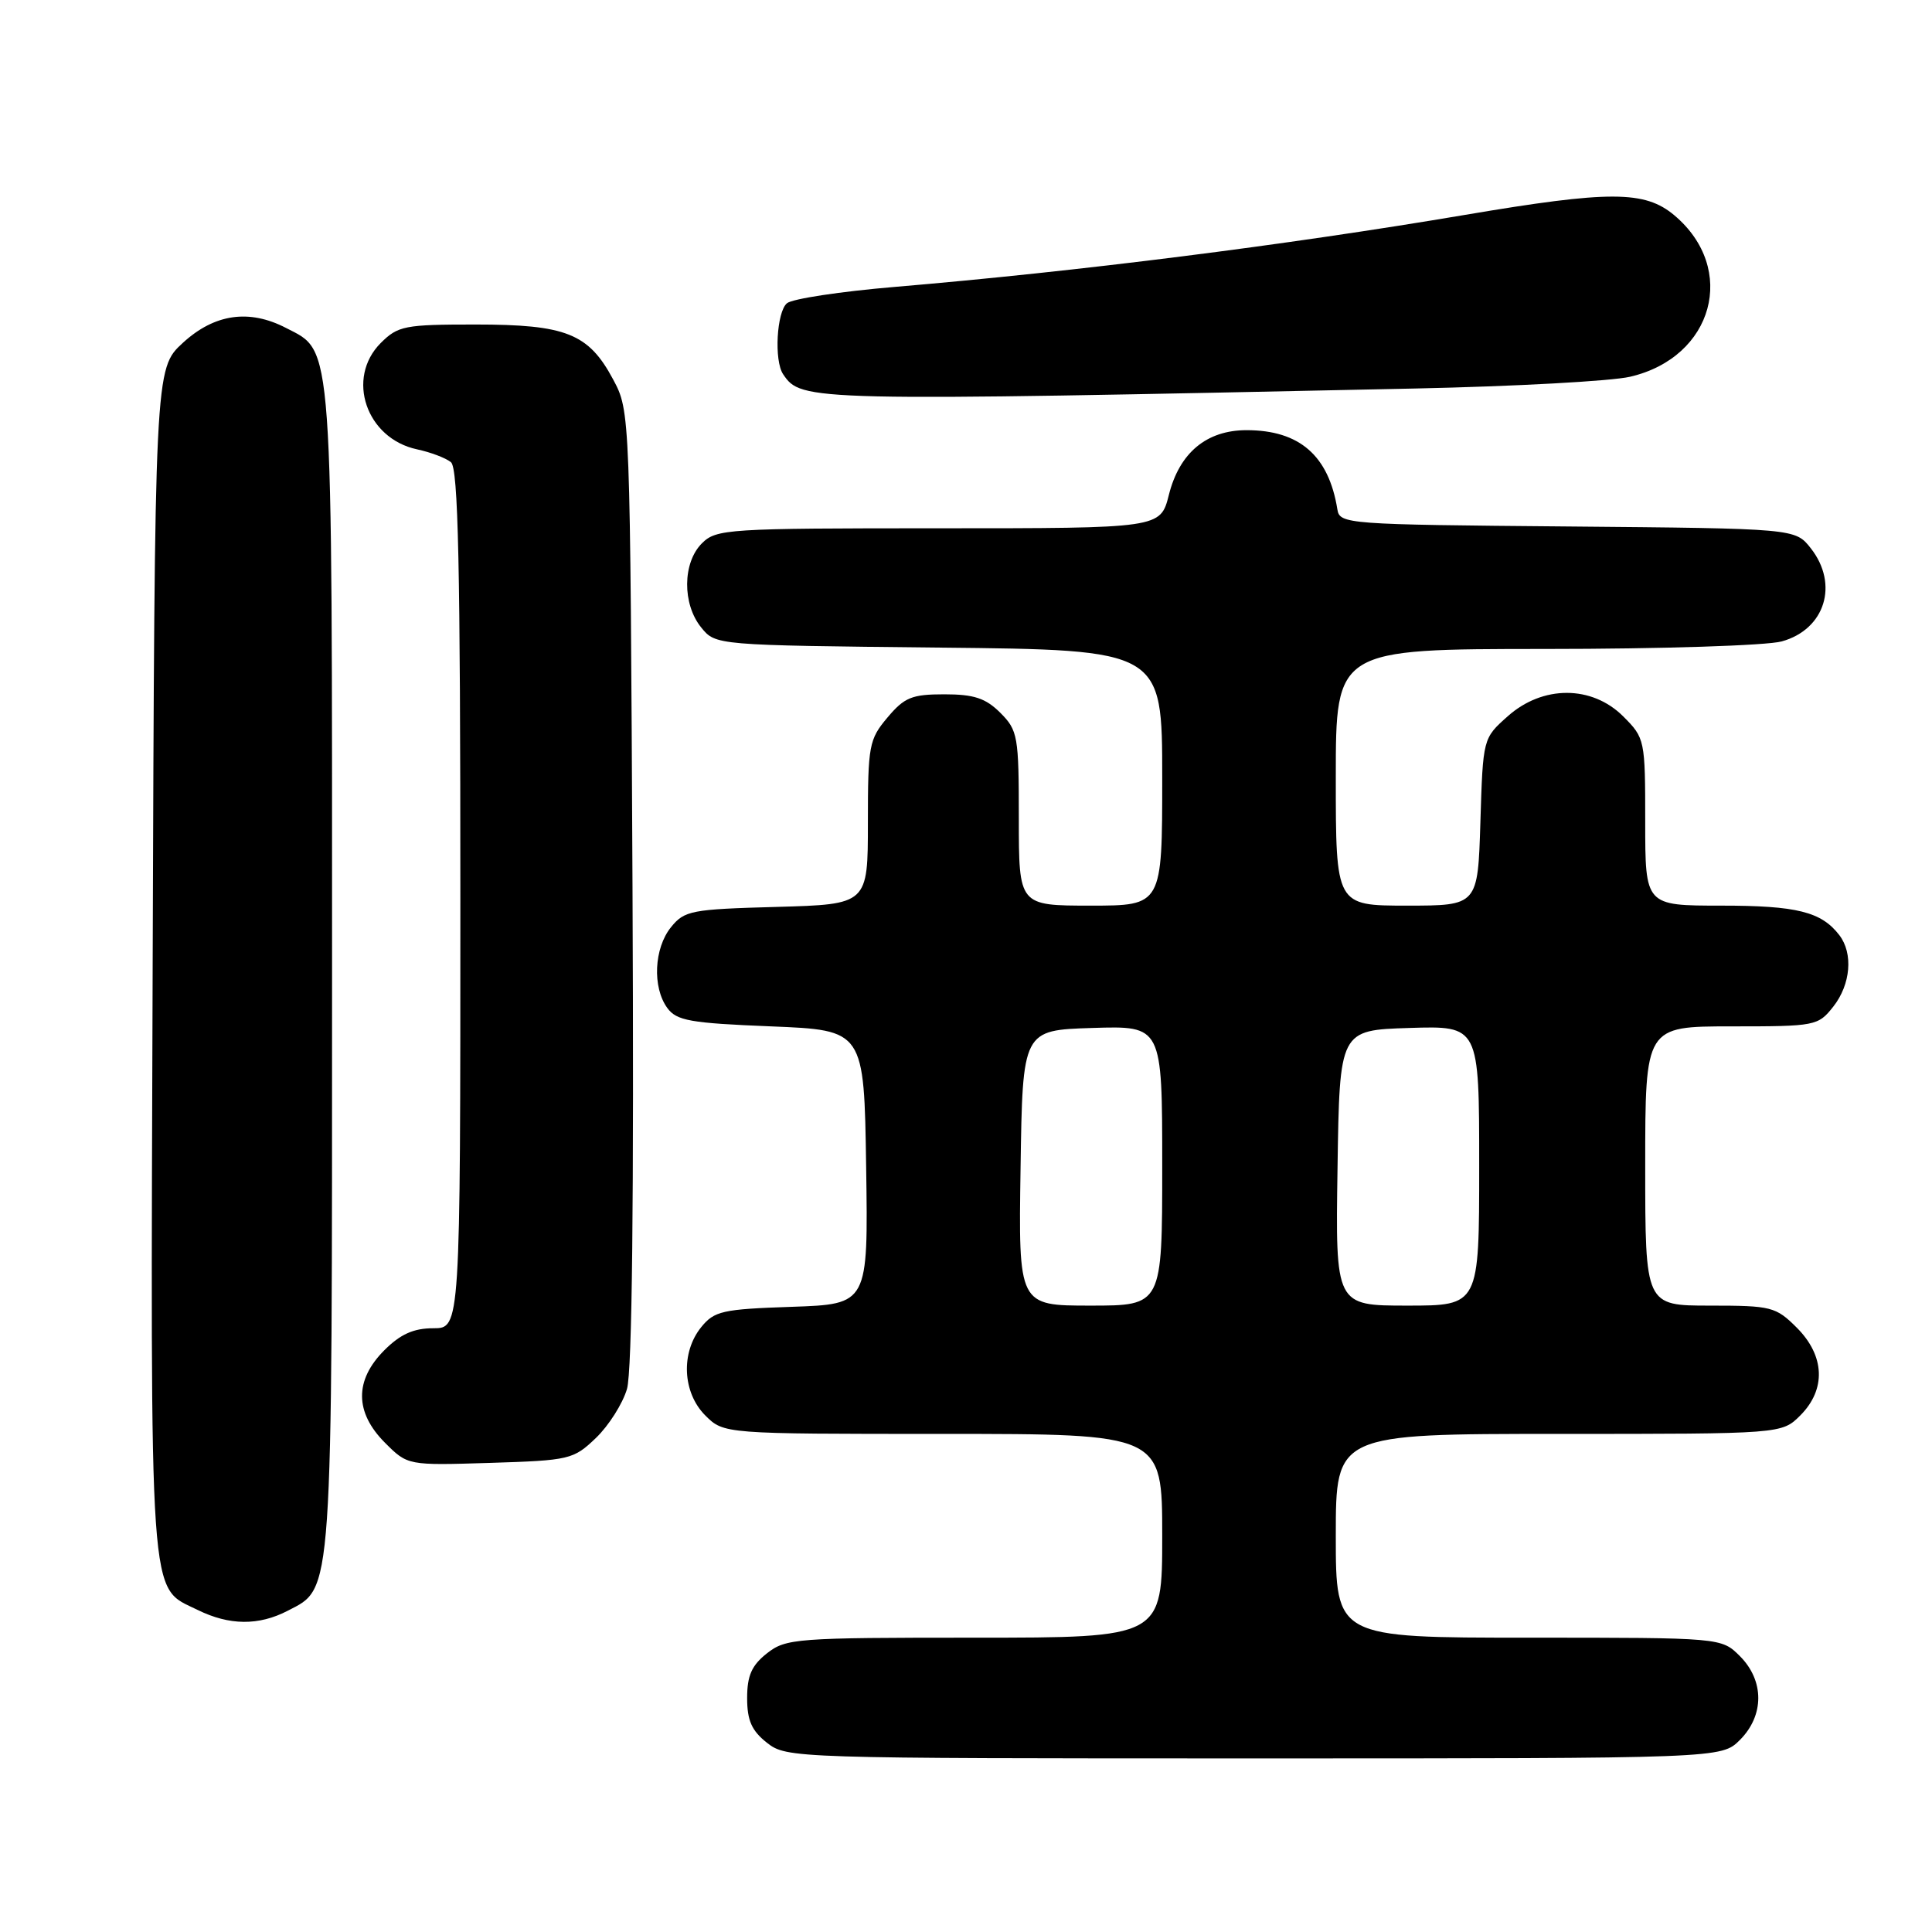 <?xml version="1.0" encoding="UTF-8" standalone="no"?>
<!DOCTYPE svg PUBLIC "-//W3C//DTD SVG 1.1//EN" "http://www.w3.org/Graphics/SVG/1.1/DTD/svg11.dtd" >
<svg xmlns="http://www.w3.org/2000/svg" xmlns:xlink="http://www.w3.org/1999/xlink" version="1.1" viewBox="0 0 256 256">
 <g >
 <path fill="currentColor"
d=" M 230.55 230.55 C 233.79 227.30 233.79 222.70 230.55 219.45 C 228.09 217.00 228.09 217.00 202.55 217.00 C 177.00 217.00 177.00 217.00 177.00 203.50 C 177.00 190.00 177.00 190.00 206.55 190.00 C 236.09 190.00 236.09 190.00 238.55 187.55 C 241.99 184.10 241.81 179.65 238.08 175.92 C 235.30 173.15 234.72 173.00 226.58 173.00 C 218.00 173.00 218.00 173.00 218.00 154.50 C 218.00 136.00 218.00 136.00 229.43 136.00 C 240.58 136.00 240.90 135.94 242.93 133.37 C 245.23 130.44 245.58 126.33 243.72 123.91 C 241.34 120.81 238.09 120.00 228.07 120.00 C 218.00 120.00 218.00 120.00 218.00 108.92 C 218.00 98.01 217.96 97.80 215.08 94.92 C 210.93 90.78 204.41 90.77 199.77 94.92 C 196.50 97.83 196.50 97.83 196.16 108.92 C 195.82 120.00 195.82 120.00 186.41 120.00 C 177.00 120.00 177.00 120.00 177.00 103.00 C 177.00 86.00 177.00 86.00 204.75 85.99 C 220.12 85.99 234.10 85.54 236.09 84.99 C 241.83 83.40 243.69 77.42 239.94 72.65 C 237.88 70.03 237.88 70.03 207.70 69.76 C 178.40 69.51 177.52 69.44 177.21 67.50 C 176.07 60.38 172.20 57.00 165.18 57.00 C 159.88 57.00 156.28 59.99 154.88 65.58 C 153.76 70.00 153.76 70.00 124.38 70.00 C 96.33 70.00 94.91 70.09 93.00 72.00 C 90.44 74.56 90.39 80.03 92.91 83.14 C 94.82 85.50 94.82 85.50 124.41 85.81 C 154.00 86.11 154.00 86.11 154.00 103.06 C 154.00 120.00 154.00 120.00 144.50 120.00 C 135.00 120.00 135.00 120.00 135.00 108.45 C 135.00 97.53 134.87 96.78 132.55 94.45 C 130.60 92.51 129.06 92.00 125.13 92.00 C 120.83 92.00 119.84 92.40 117.59 95.08 C 115.15 97.97 115.00 98.79 115.00 108.99 C 115.00 119.83 115.00 119.83 102.91 120.17 C 91.61 120.48 90.69 120.65 88.91 122.86 C 86.66 125.64 86.42 130.82 88.42 133.56 C 89.65 135.25 91.45 135.57 102.17 136.00 C 114.50 136.50 114.50 136.50 114.77 154.66 C 115.04 172.81 115.04 172.81 104.93 173.16 C 95.73 173.47 94.65 173.71 92.91 175.86 C 90.19 179.23 90.43 184.52 93.45 187.55 C 95.91 190.00 95.91 190.00 124.95 190.00 C 154.00 190.00 154.00 190.00 154.00 203.50 C 154.00 217.00 154.00 217.00 129.13 217.00 C 105.49 217.00 104.14 217.10 101.63 219.07 C 99.60 220.67 99.00 222.03 99.00 225.00 C 99.00 227.97 99.60 229.33 101.63 230.93 C 104.24 232.97 105.06 233.00 166.18 233.00 C 228.09 233.00 228.09 233.00 230.55 230.55 Z  M 38.13 213.43 C 44.14 210.32 44.00 212.39 44.00 128.43 C 44.00 44.07 44.19 46.70 37.91 43.46 C 33.02 40.92 28.43 41.58 24.24 45.42 C 20.50 48.85 20.50 48.85 20.23 127.44 C 19.94 214.13 19.66 210.10 26.20 213.33 C 30.39 215.39 34.28 215.43 38.13 213.43 Z  M 78.96 190.54 C 80.66 188.91 82.51 185.99 83.08 184.04 C 83.76 181.71 84.01 158.94 83.81 117.50 C 83.50 54.50 83.50 54.50 81.24 50.27 C 77.99 44.19 75.01 43.00 63.00 43.00 C 53.62 43.00 52.74 43.17 50.45 45.45 C 45.80 50.11 48.52 58.10 55.26 59.54 C 57.04 59.92 59.06 60.68 59.75 61.24 C 60.72 62.02 61.00 74.82 61.00 119.12 C 61.00 176.00 61.00 176.00 57.42 176.00 C 54.80 176.00 53.06 176.78 50.92 178.92 C 46.96 182.89 46.99 187.14 51.01 191.17 C 54.02 194.18 54.02 194.18 64.95 193.84 C 75.49 193.51 75.98 193.39 78.96 190.54 Z  M 187.50 51.48 C 200.70 51.20 213.53 50.50 216.00 49.92 C 227.06 47.35 230.27 35.61 221.86 28.53 C 217.95 25.24 213.31 25.23 194.14 28.47 C 170.32 32.50 142.78 35.97 118.53 38.02 C 111.40 38.62 104.99 39.59 104.28 40.18 C 102.91 41.32 102.55 47.79 103.77 49.59 C 106.20 53.18 106.76 53.19 187.50 51.48 Z  M 135.23 154.75 C 135.50 136.50 135.50 136.50 144.75 136.21 C 154.00 135.92 154.00 135.92 154.00 154.46 C 154.00 173.00 154.00 173.00 144.48 173.00 C 134.95 173.00 134.95 173.00 135.23 154.75 Z  M 177.23 154.75 C 177.50 136.50 177.50 136.50 186.75 136.21 C 196.00 135.92 196.00 135.92 196.00 154.46 C 196.00 173.00 196.00 173.00 186.48 173.00 C 176.95 173.00 176.95 173.00 177.23 154.75 Z "/>
</g>
</svg>